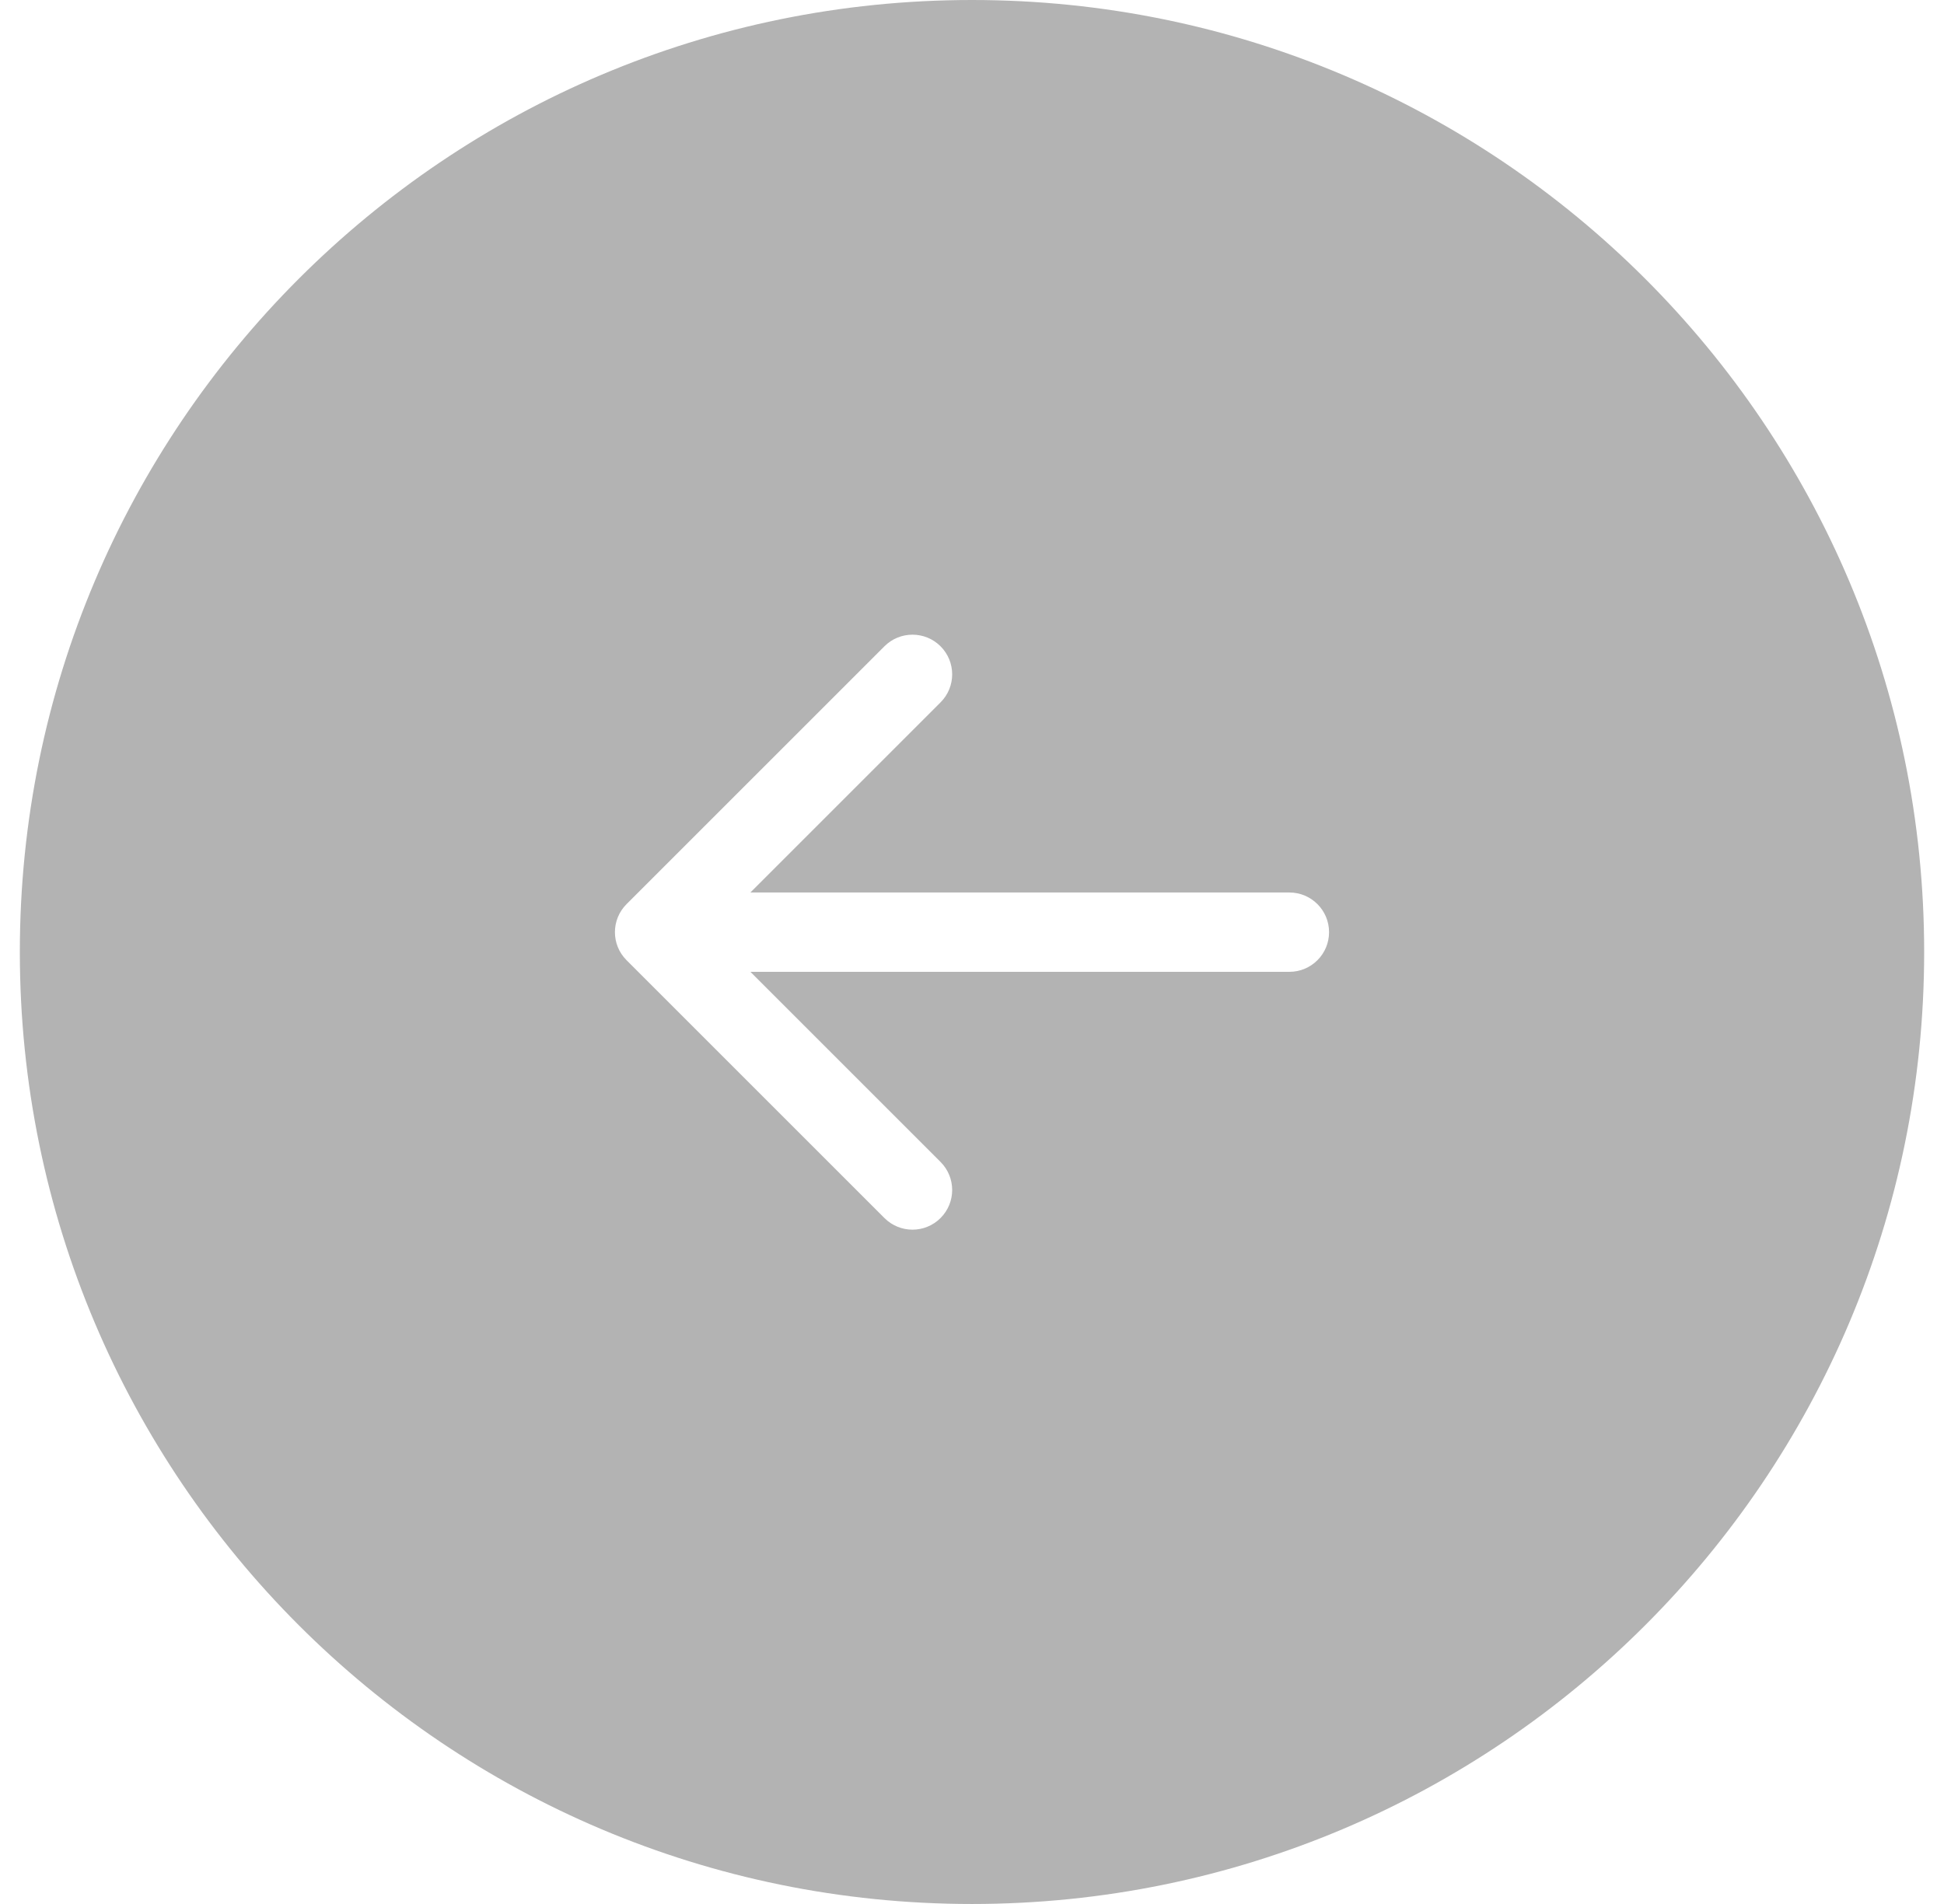 <svg width="49" height="48" viewBox="0 0 49 48" fill="none" xmlns="http://www.w3.org/2000/svg">
<path opacity="0.3" fill-rule="evenodd" clip-rule="evenodd" d="M24.5 2.09815e-06C11.245 3.25692e-06 0.5 10.745 0.5 24C0.5 37.255 11.245 48 24.5 48C37.755 48 48.5 37.255 48.5 24C48.5 10.745 37.755 9.39372e-07 24.5 2.09815e-06ZM23.707 29.293L18.914 24.5L32.5 24.5C33.052 24.5 33.5 24.053 33.5 23.5C33.5 22.948 33.052 22.5 32.5 22.5L18.914 22.5L23.707 17.707C24.098 17.317 24.098 16.684 23.707 16.293C23.317 15.903 22.683 15.903 22.293 16.293L15.793 22.793C15.402 23.184 15.402 23.817 15.793 24.207L22.293 30.707C22.683 31.098 23.317 31.098 23.707 30.707C24.098 30.317 24.098 29.684 23.707 29.293Z" fill="black"/>
</svg>
